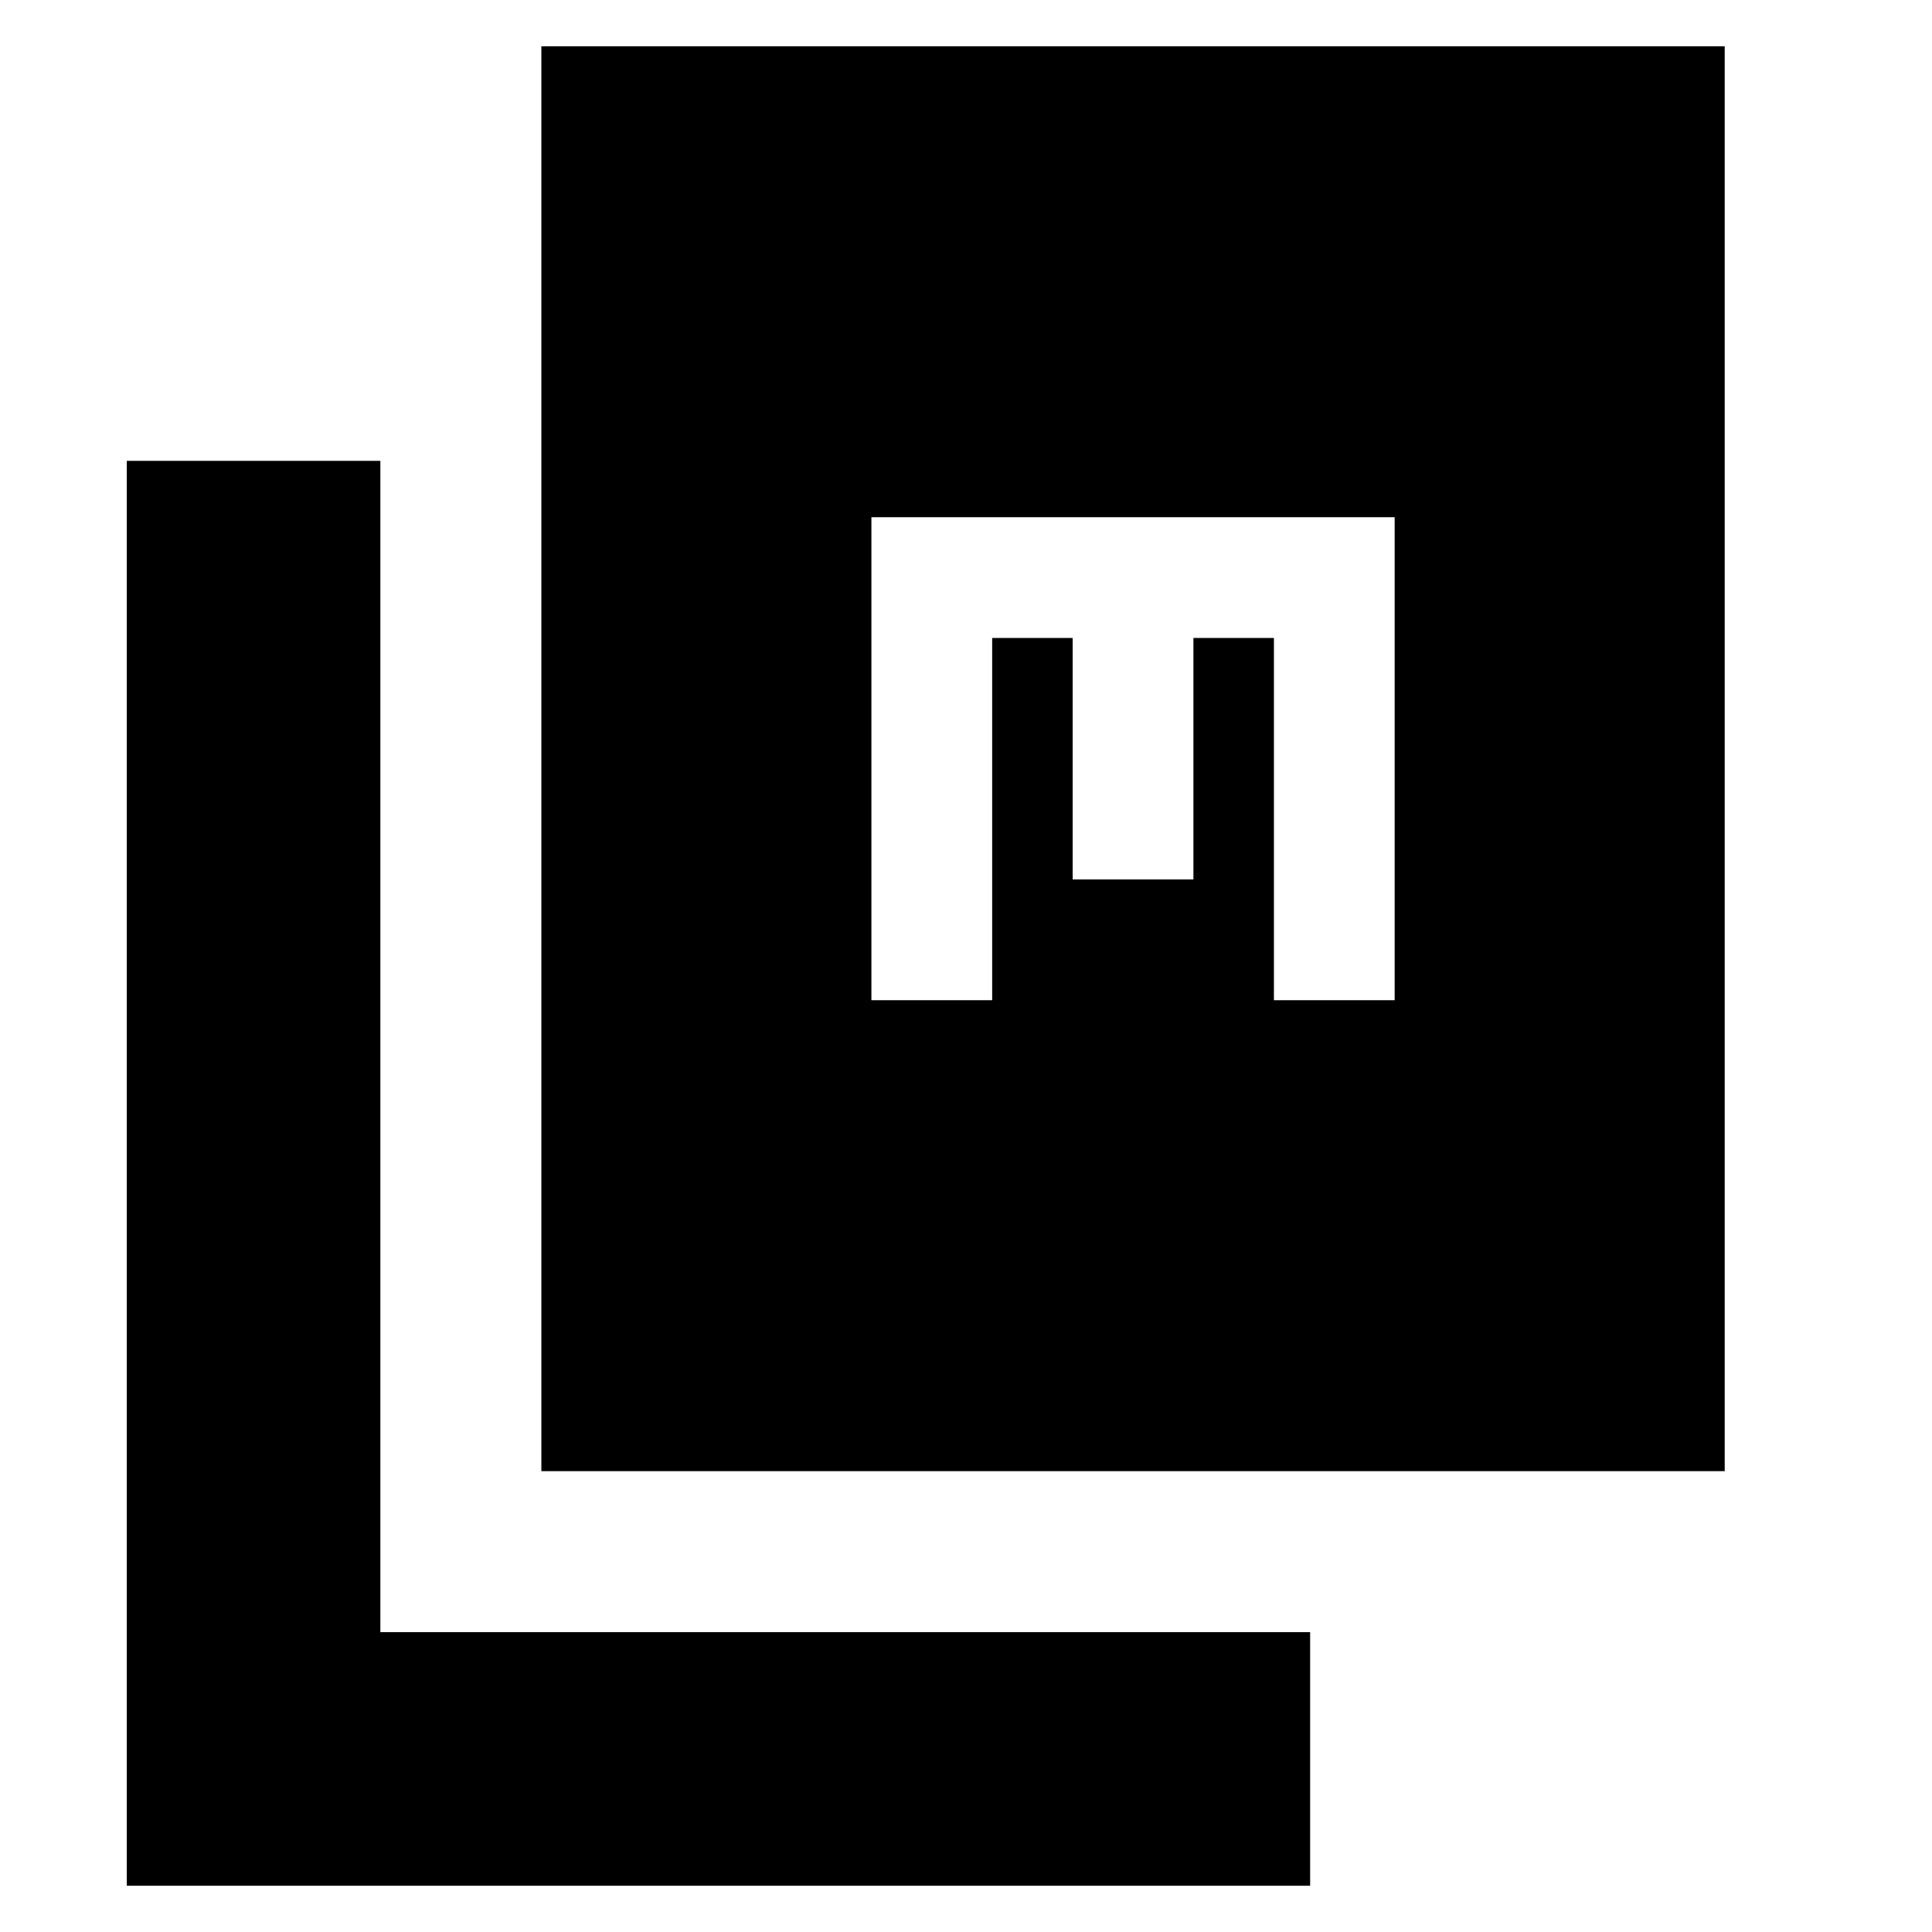 <svg xmlns="http://www.w3.org/2000/svg" height="24" viewBox="0 -960 960 960" width="24"><path d="M269-229v-708h588v708H269ZM63-23v-708h126v582h462v126H63Zm370-440h60v-180h40v120h60v-120h40v180h60v-240H433v240Z"/></svg>